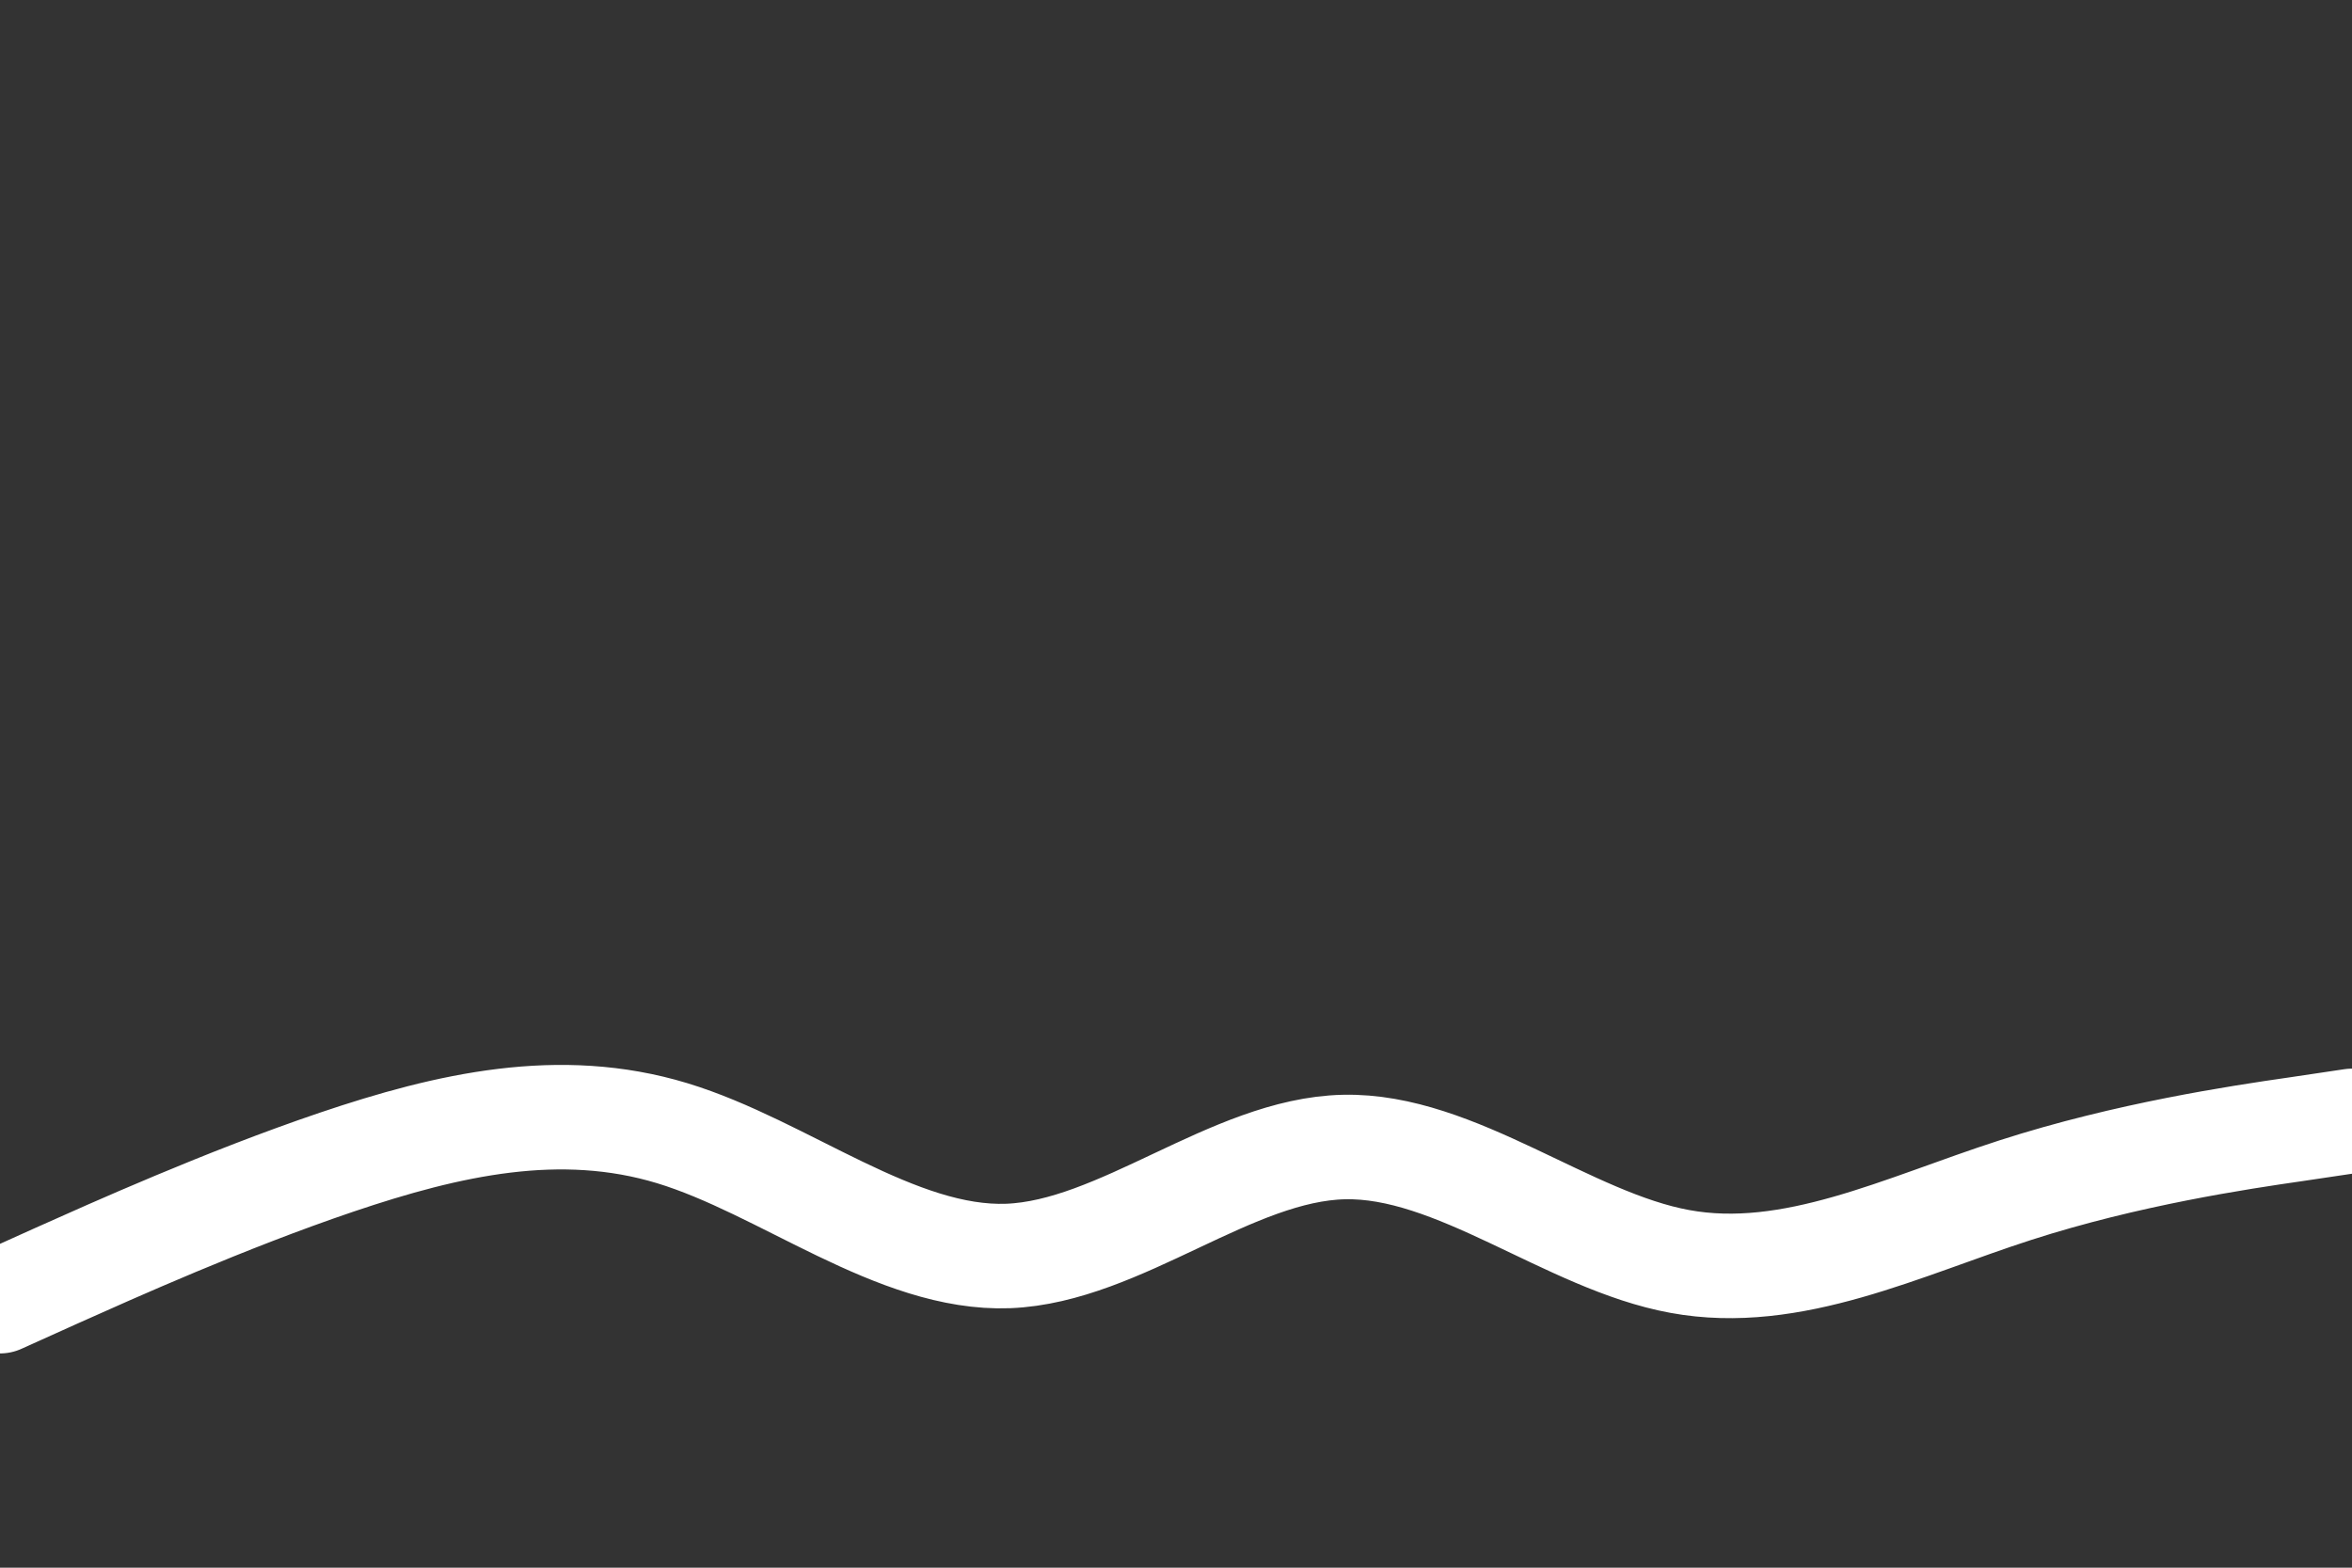 <svg id="visual" viewBox="0 0 900 600" width="900" height="600" xmlns="http://www.w3.org/2000/svg" xmlns:xlink="http://www.w3.org/1999/xlink" version="1.1"><rect x="0" y="0" width="900" height="600" fill="#333333" stroke="none"/><path d="M0 498L21.5 488.3C43 478.7 86 459.3 128.8 444.8C171.7 430.3 214.3 420.7 257.2 433.7C300 446.7 343 482.3 385.8 480.7C428.7 479 471.3 440 514.2 439C557 438 600 475 642.8 482.8C685.7 490.7 728.3 469.3 771.2 455.5C814 441.7 857 435.3 878.5 432.2L900 429" fill="none" stroke-linecap="round" stroke-linejoin="miter" stroke="#ffffff" stroke-width="40"></path></svg>